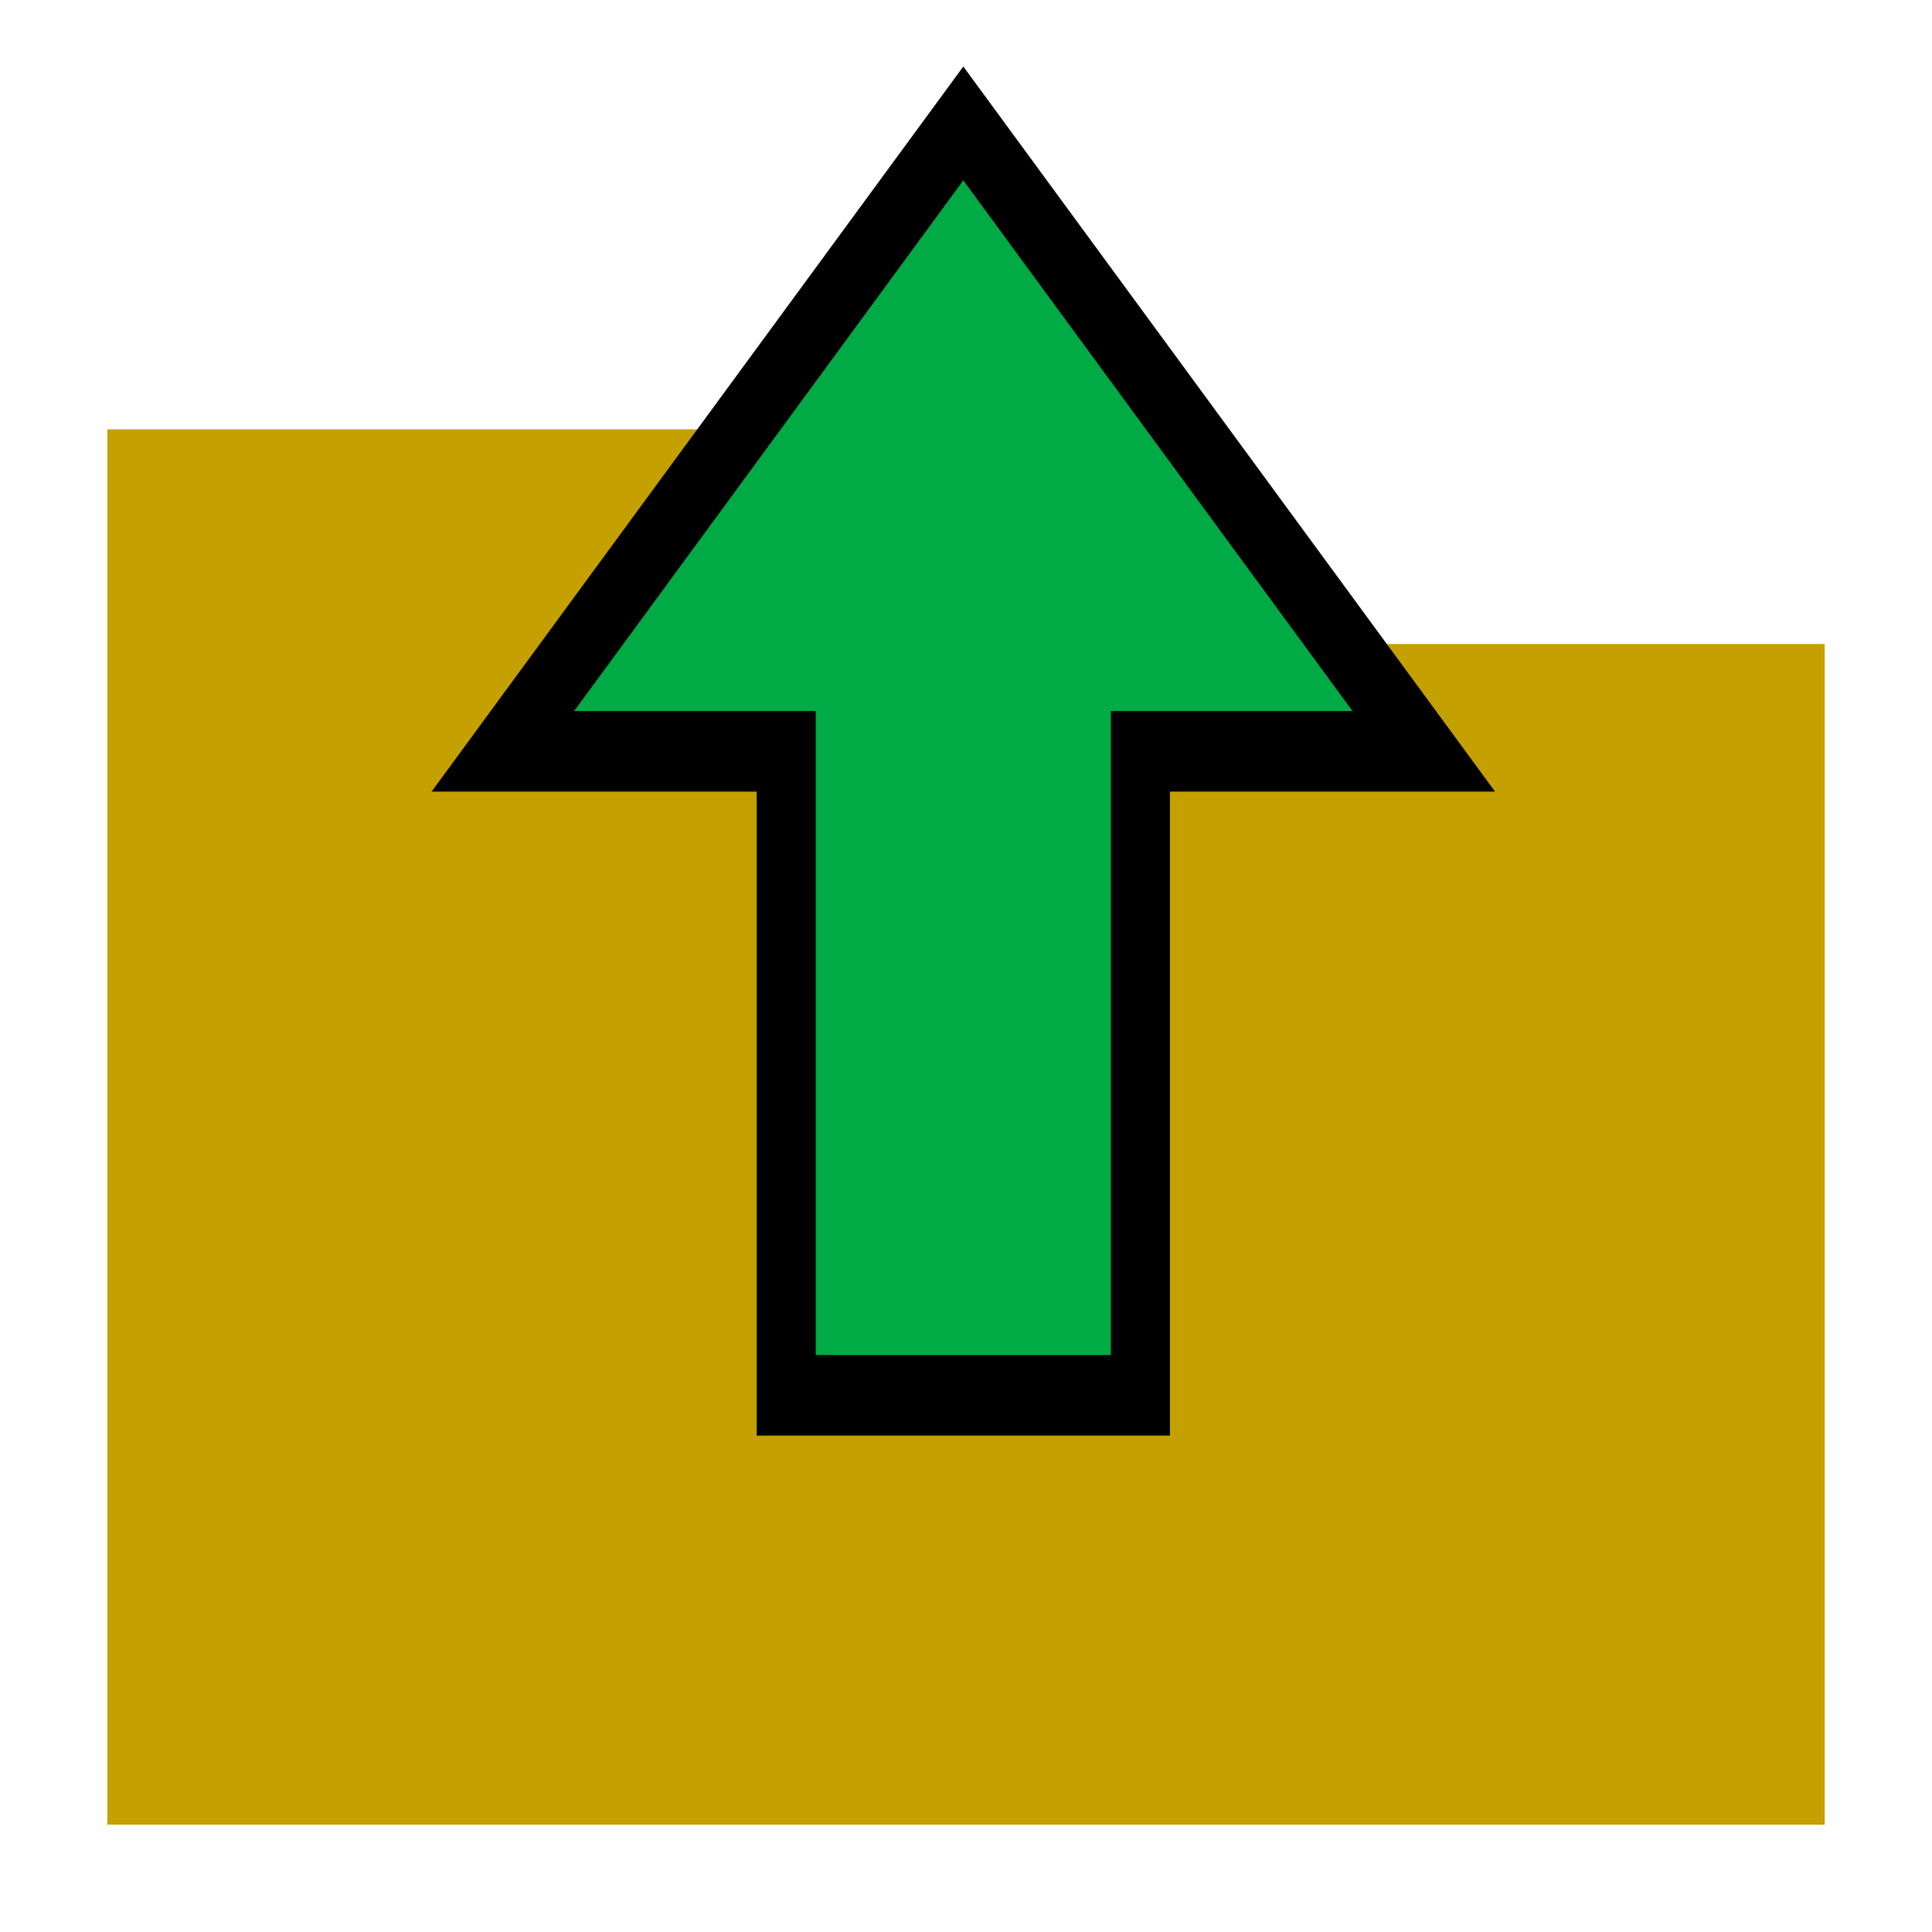 <svg
    xmlns="http://www.w3.org/2000/svg"
    xmlns:xlink="http://www.w3.org/1999/xlink"
    width="16px"
    height="16px"
    viewBox="-1 -1 18 18">
	<path
        d="M7 2l2 2h7v11H0V2z"
        fill="#C4A000"
        stroke="#000000"
        stroke-width="0"
        transform="translate(0, 1)"
    />
    <g transform="scale(0.55,0.75) translate(2.5,-4)">
        <path
            d="M 15 20 H 9 v -8 H 4.2 L 12 4.2 L 19.8 12 H 15 v 8 z"
            fill="#00AA44"
            fill-opacity="1"
            stroke="#000000"
            stroke-width="1"
            stroke-opacity="1"
        />
    </g>
</svg>
